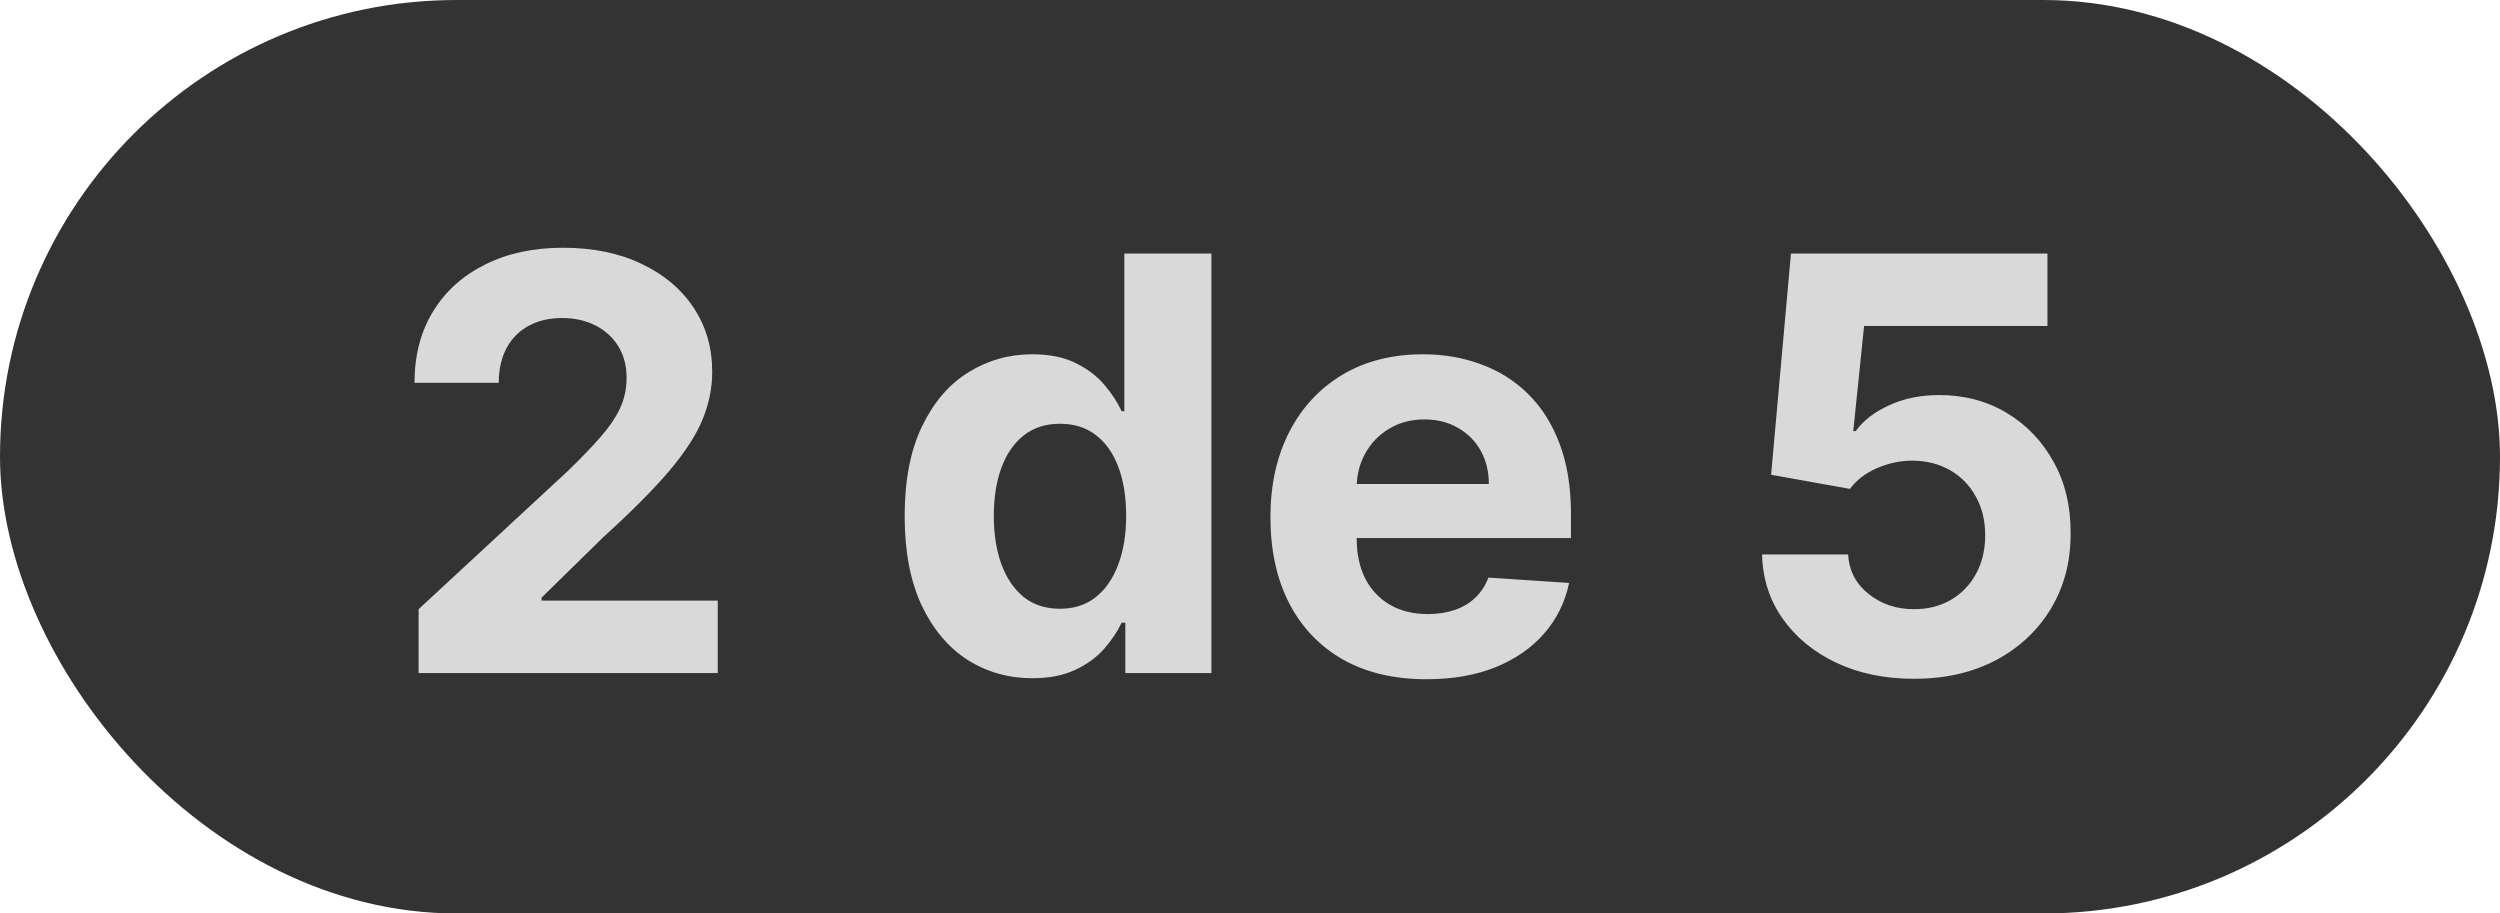 <svg width="52" height="19" viewBox="0 0 52 19" fill="none" xmlns="http://www.w3.org/2000/svg">
<rect width="52" height="19" rx="9.5" fill="#333333"/>
<path d="M8.707 14V12.671L11.814 9.794C12.078 9.538 12.3 9.308 12.479 9.104C12.661 8.899 12.798 8.699 12.892 8.503C12.986 8.304 13.033 8.089 13.033 7.859C13.033 7.604 12.974 7.384 12.858 7.199C12.742 7.011 12.582 6.868 12.381 6.768C12.179 6.666 11.95 6.615 11.695 6.615C11.428 6.615 11.195 6.669 10.996 6.777C10.797 6.885 10.643 7.04 10.536 7.241C10.428 7.443 10.374 7.683 10.374 7.962H8.622C8.622 7.391 8.751 6.895 9.01 6.474C9.268 6.054 9.631 5.729 10.097 5.499C10.562 5.268 11.099 5.153 11.707 5.153C12.332 5.153 12.876 5.264 13.339 5.486C13.805 5.705 14.168 6.009 14.426 6.398C14.685 6.787 14.814 7.233 14.814 7.736C14.814 8.065 14.749 8.391 14.618 8.712C14.49 9.033 14.261 9.389 13.932 9.781C13.602 10.171 13.138 10.638 12.538 11.183L11.264 12.432V12.492H14.929V14H8.707ZM21.472 14.107C20.975 14.107 20.525 13.979 20.121 13.723C19.721 13.464 19.403 13.085 19.167 12.585C18.934 12.082 18.817 11.466 18.817 10.736C18.817 9.986 18.938 9.362 19.18 8.865C19.421 8.365 19.742 7.991 20.143 7.744C20.546 7.494 20.988 7.369 21.468 7.369C21.834 7.369 22.14 7.432 22.384 7.557C22.631 7.679 22.83 7.832 22.981 8.017C23.134 8.199 23.251 8.378 23.33 8.554H23.386V5.273H25.197V14H23.407V12.952H23.33C23.245 13.133 23.124 13.314 22.968 13.493C22.815 13.669 22.614 13.815 22.367 13.932C22.123 14.048 21.825 14.107 21.472 14.107ZM22.048 12.662C22.34 12.662 22.587 12.582 22.789 12.423C22.994 12.261 23.15 12.036 23.258 11.746C23.369 11.456 23.424 11.117 23.424 10.727C23.424 10.338 23.37 10 23.262 9.713C23.154 9.426 22.998 9.205 22.793 9.048C22.589 8.892 22.34 8.814 22.048 8.814C21.749 8.814 21.498 8.895 21.293 9.057C21.089 9.219 20.934 9.443 20.829 9.73C20.724 10.017 20.671 10.349 20.671 10.727C20.671 11.108 20.724 11.445 20.829 11.737C20.937 12.027 21.092 12.254 21.293 12.419C21.498 12.581 21.749 12.662 22.048 12.662ZM29.672 14.128C28.999 14.128 28.419 13.992 27.934 13.719C27.451 13.443 27.078 13.054 26.817 12.551C26.556 12.046 26.425 11.447 26.425 10.757C26.425 10.084 26.556 9.493 26.817 8.984C27.078 8.476 27.446 8.08 27.921 7.795C28.398 7.511 28.958 7.369 29.6 7.369C30.032 7.369 30.434 7.439 30.806 7.578C31.181 7.714 31.508 7.92 31.786 8.196C32.067 8.472 32.286 8.818 32.442 9.236C32.598 9.651 32.676 10.136 32.676 10.693V11.192H27.149V10.067H30.968C30.968 9.805 30.911 9.574 30.797 9.372C30.684 9.17 30.526 9.013 30.324 8.899C30.125 8.783 29.894 8.724 29.63 8.724C29.354 8.724 29.11 8.788 28.897 8.916C28.686 9.041 28.522 9.21 28.402 9.423C28.283 9.634 28.222 9.868 28.219 10.126V11.196C28.219 11.52 28.279 11.8 28.398 12.036C28.52 12.271 28.692 12.453 28.914 12.581C29.135 12.709 29.398 12.773 29.702 12.773C29.904 12.773 30.088 12.744 30.256 12.688C30.424 12.631 30.567 12.546 30.686 12.432C30.806 12.318 30.897 12.179 30.959 12.014L32.638 12.125C32.553 12.528 32.378 12.881 32.114 13.182C31.853 13.48 31.515 13.713 31.1 13.881C30.688 14.046 30.212 14.128 29.672 14.128ZM39.809 14.119C39.207 14.119 38.67 14.008 38.198 13.787C37.729 13.565 37.357 13.26 37.082 12.871C36.806 12.482 36.663 12.036 36.651 11.533H38.441C38.461 11.871 38.603 12.145 38.867 12.355C39.131 12.565 39.445 12.671 39.809 12.671C40.099 12.671 40.354 12.607 40.576 12.479C40.8 12.348 40.975 12.168 41.1 11.938C41.228 11.704 41.292 11.438 41.292 11.136C41.292 10.829 41.227 10.56 41.096 10.327C40.968 10.094 40.791 9.912 40.563 9.781C40.336 9.651 40.076 9.584 39.783 9.581C39.528 9.581 39.279 9.634 39.038 9.739C38.799 9.844 38.613 9.987 38.479 10.169L36.839 9.875L37.252 5.273H42.587V6.781H38.773L38.548 8.967H38.599C38.752 8.751 38.984 8.572 39.293 8.43C39.603 8.288 39.95 8.217 40.333 8.217C40.859 8.217 41.327 8.341 41.739 8.588C42.151 8.835 42.477 9.175 42.715 9.607C42.954 10.036 43.072 10.53 43.069 11.089C43.072 11.678 42.935 12.2 42.66 12.658C42.387 13.112 42.005 13.47 41.514 13.732C41.025 13.99 40.457 14.119 39.809 14.119Z" fill="#D9D9D9"/>
</svg>
